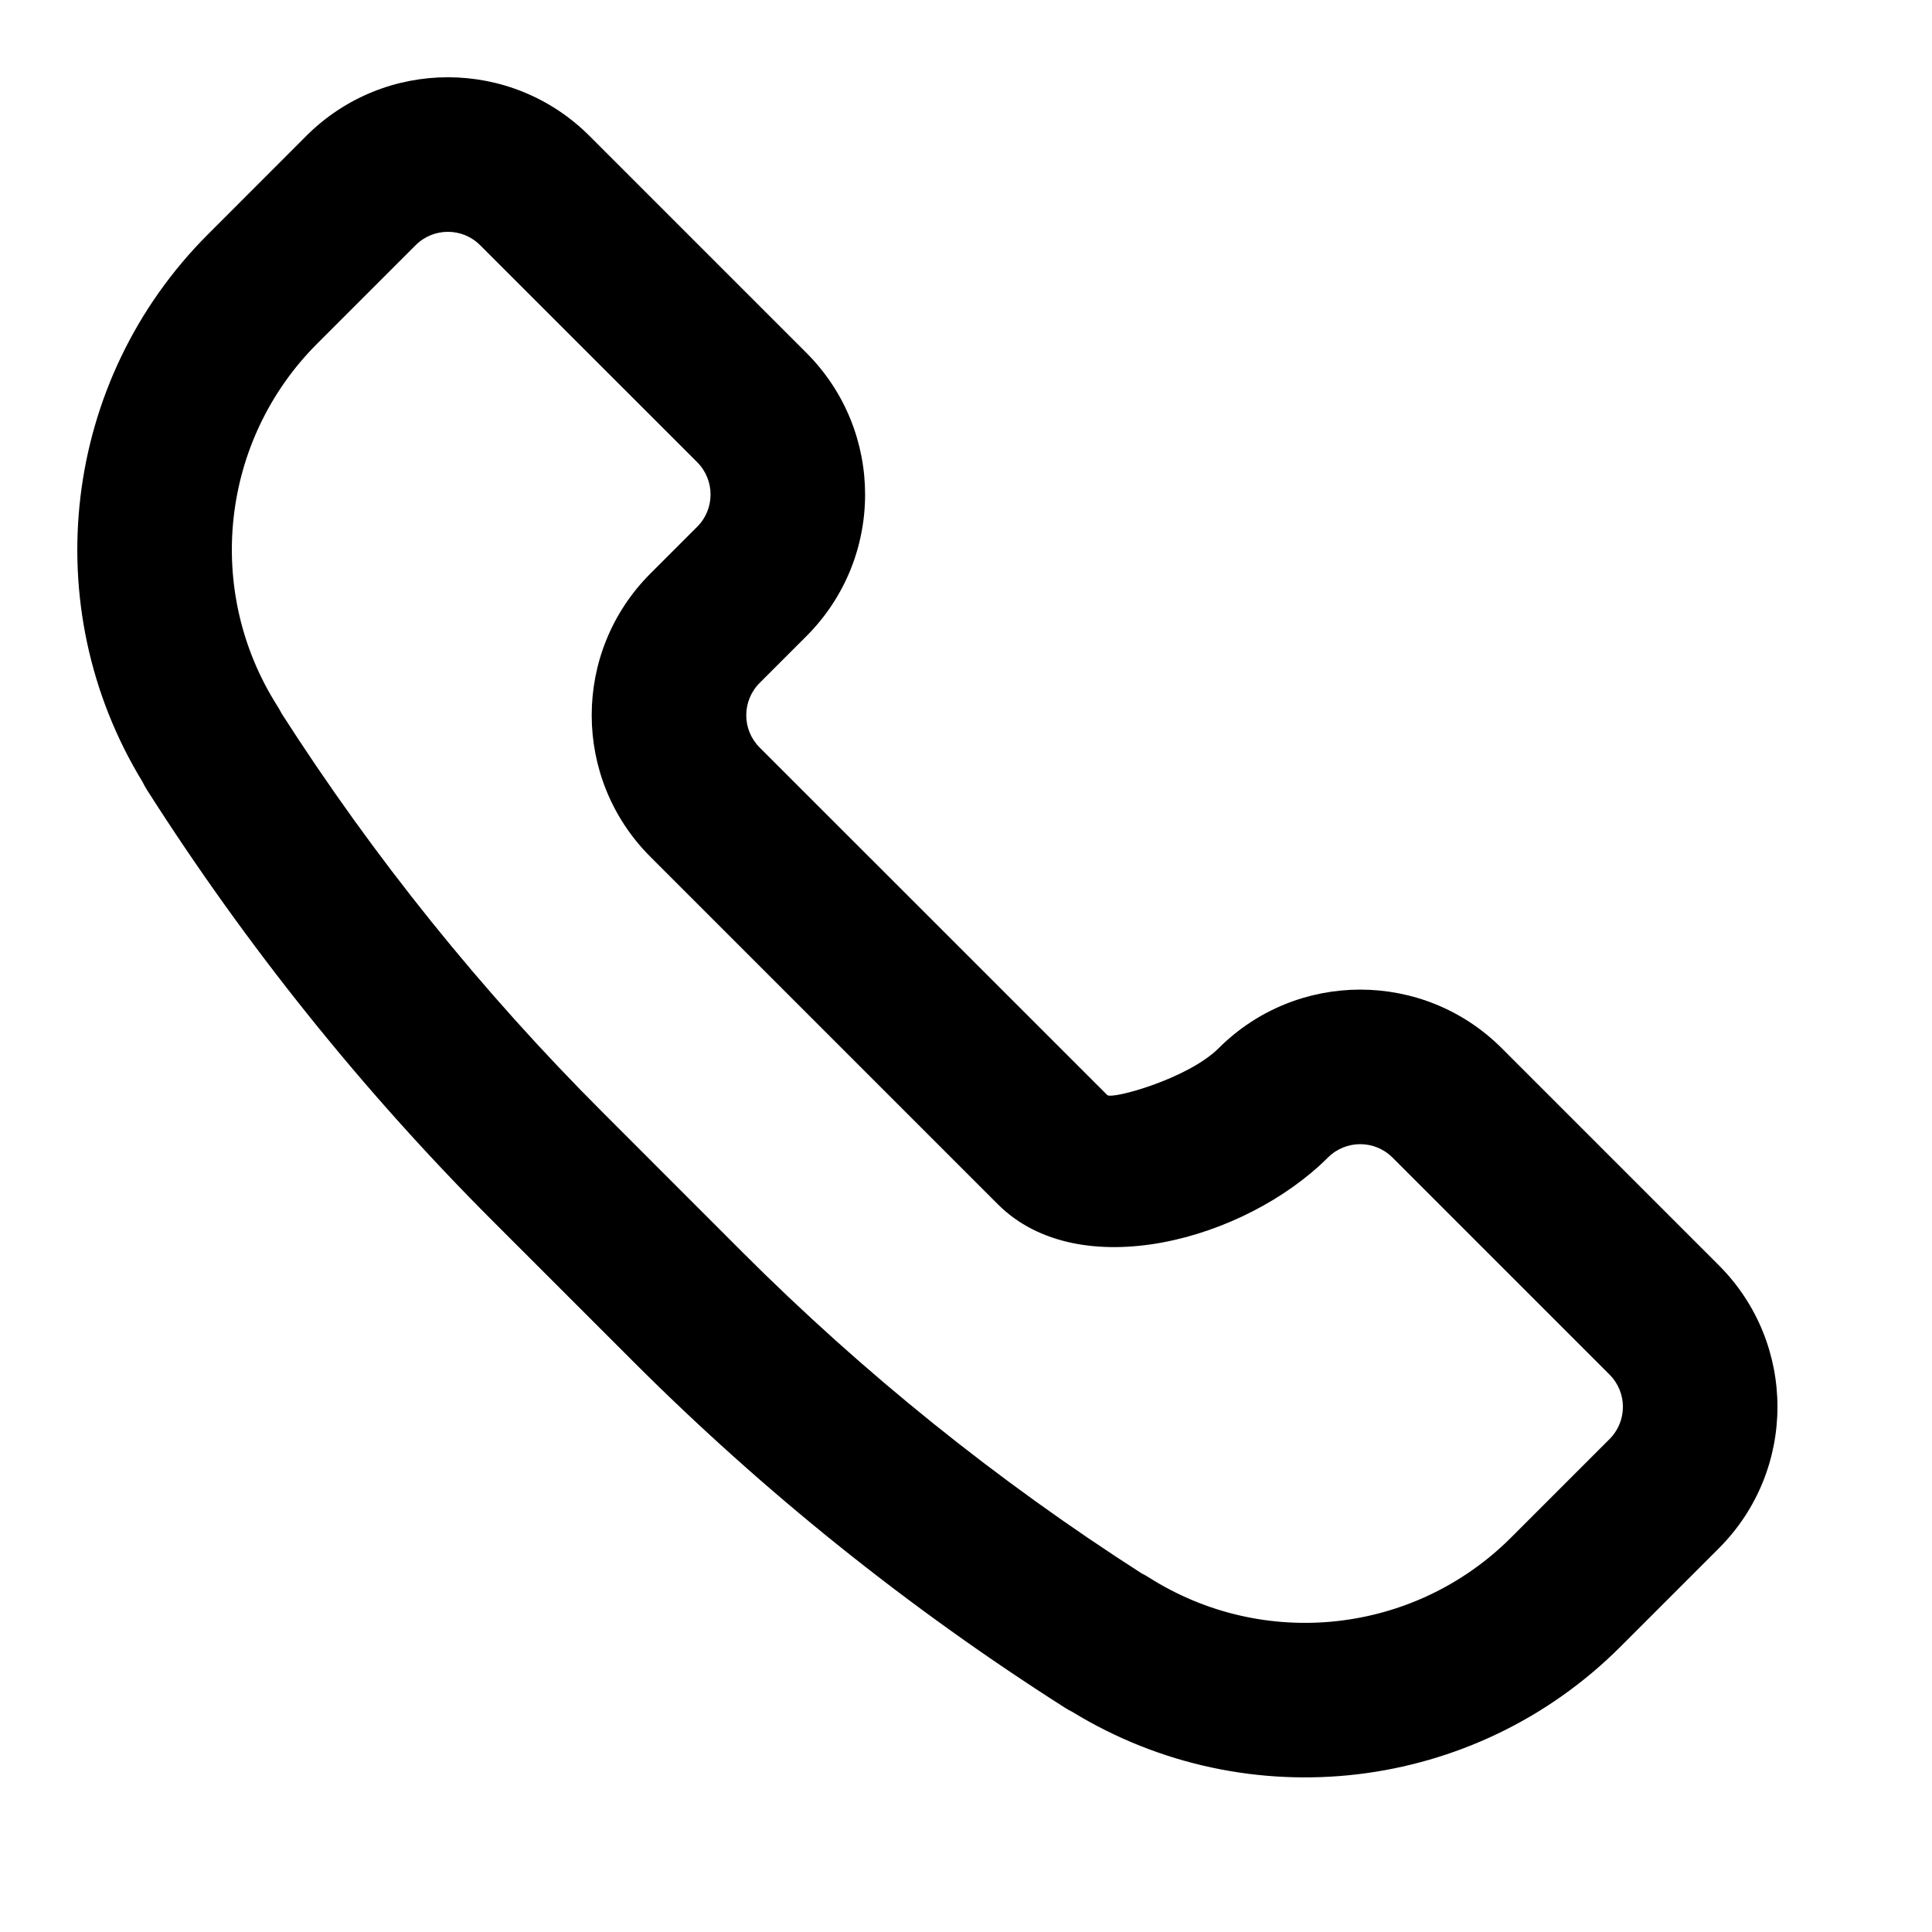 <svg xmlns="http://www.w3.org/2000/svg" width="25" height="25" viewBox="0 0 25 25">
  <path d="M13.779,22.097 C11.759,20.812 9.886,19.31 8.193,17.617 L6.388,15.812 C4.693,14.118 3.19,12.244 1.903,10.223 C1.881,10.189 1.862,10.153 1.844,10.117 C0.46,7.848 0.804,4.919 2.69,3.033 L3.964,1.758 C4.976,0.747 6.615,0.747 7.627,1.758 L10.436,4.567 C11.447,5.579 11.447,7.218 10.437,8.23 L9.829,8.838 C9.599,9.069 9.599,9.442 9.829,9.672 L14.328,14.17 C14.387,14.229 15.371,13.961 15.77,13.563 C16.782,12.553 18.421,12.553 19.432,13.563 L22.242,16.373 C23.253,17.385 23.253,19.024 22.242,20.035 L20.967,21.31 C19.079,23.197 16.148,23.54 13.878,22.153 C13.844,22.136 13.811,22.118 13.779,22.097 Z M9.607,16.203 C11.174,17.77 12.906,19.163 14.772,20.359 C14.803,20.374 14.833,20.391 14.863,20.41 C16.354,21.359 18.303,21.145 19.553,19.896 L20.828,18.621 C21.058,18.391 21.058,18.017 20.827,17.787 L18.018,14.978 C17.788,14.748 17.414,14.748 17.184,14.978 C16.107,16.053 13.965,16.634 12.914,15.585 L8.416,11.087 C7.405,10.077 7.403,8.438 8.413,7.425 L8.417,7.421 L9.022,6.816 C9.252,6.586 9.252,6.212 9.022,5.981 L6.213,3.173 C5.983,2.942 5.609,2.942 5.378,3.173 L4.104,4.447 C2.855,5.696 2.641,7.646 3.59,9.137 C3.61,9.169 3.628,9.201 3.645,9.234 C4.841,11.1 6.234,12.831 7.802,14.397 L9.607,16.203 Z"/>
</svg>
